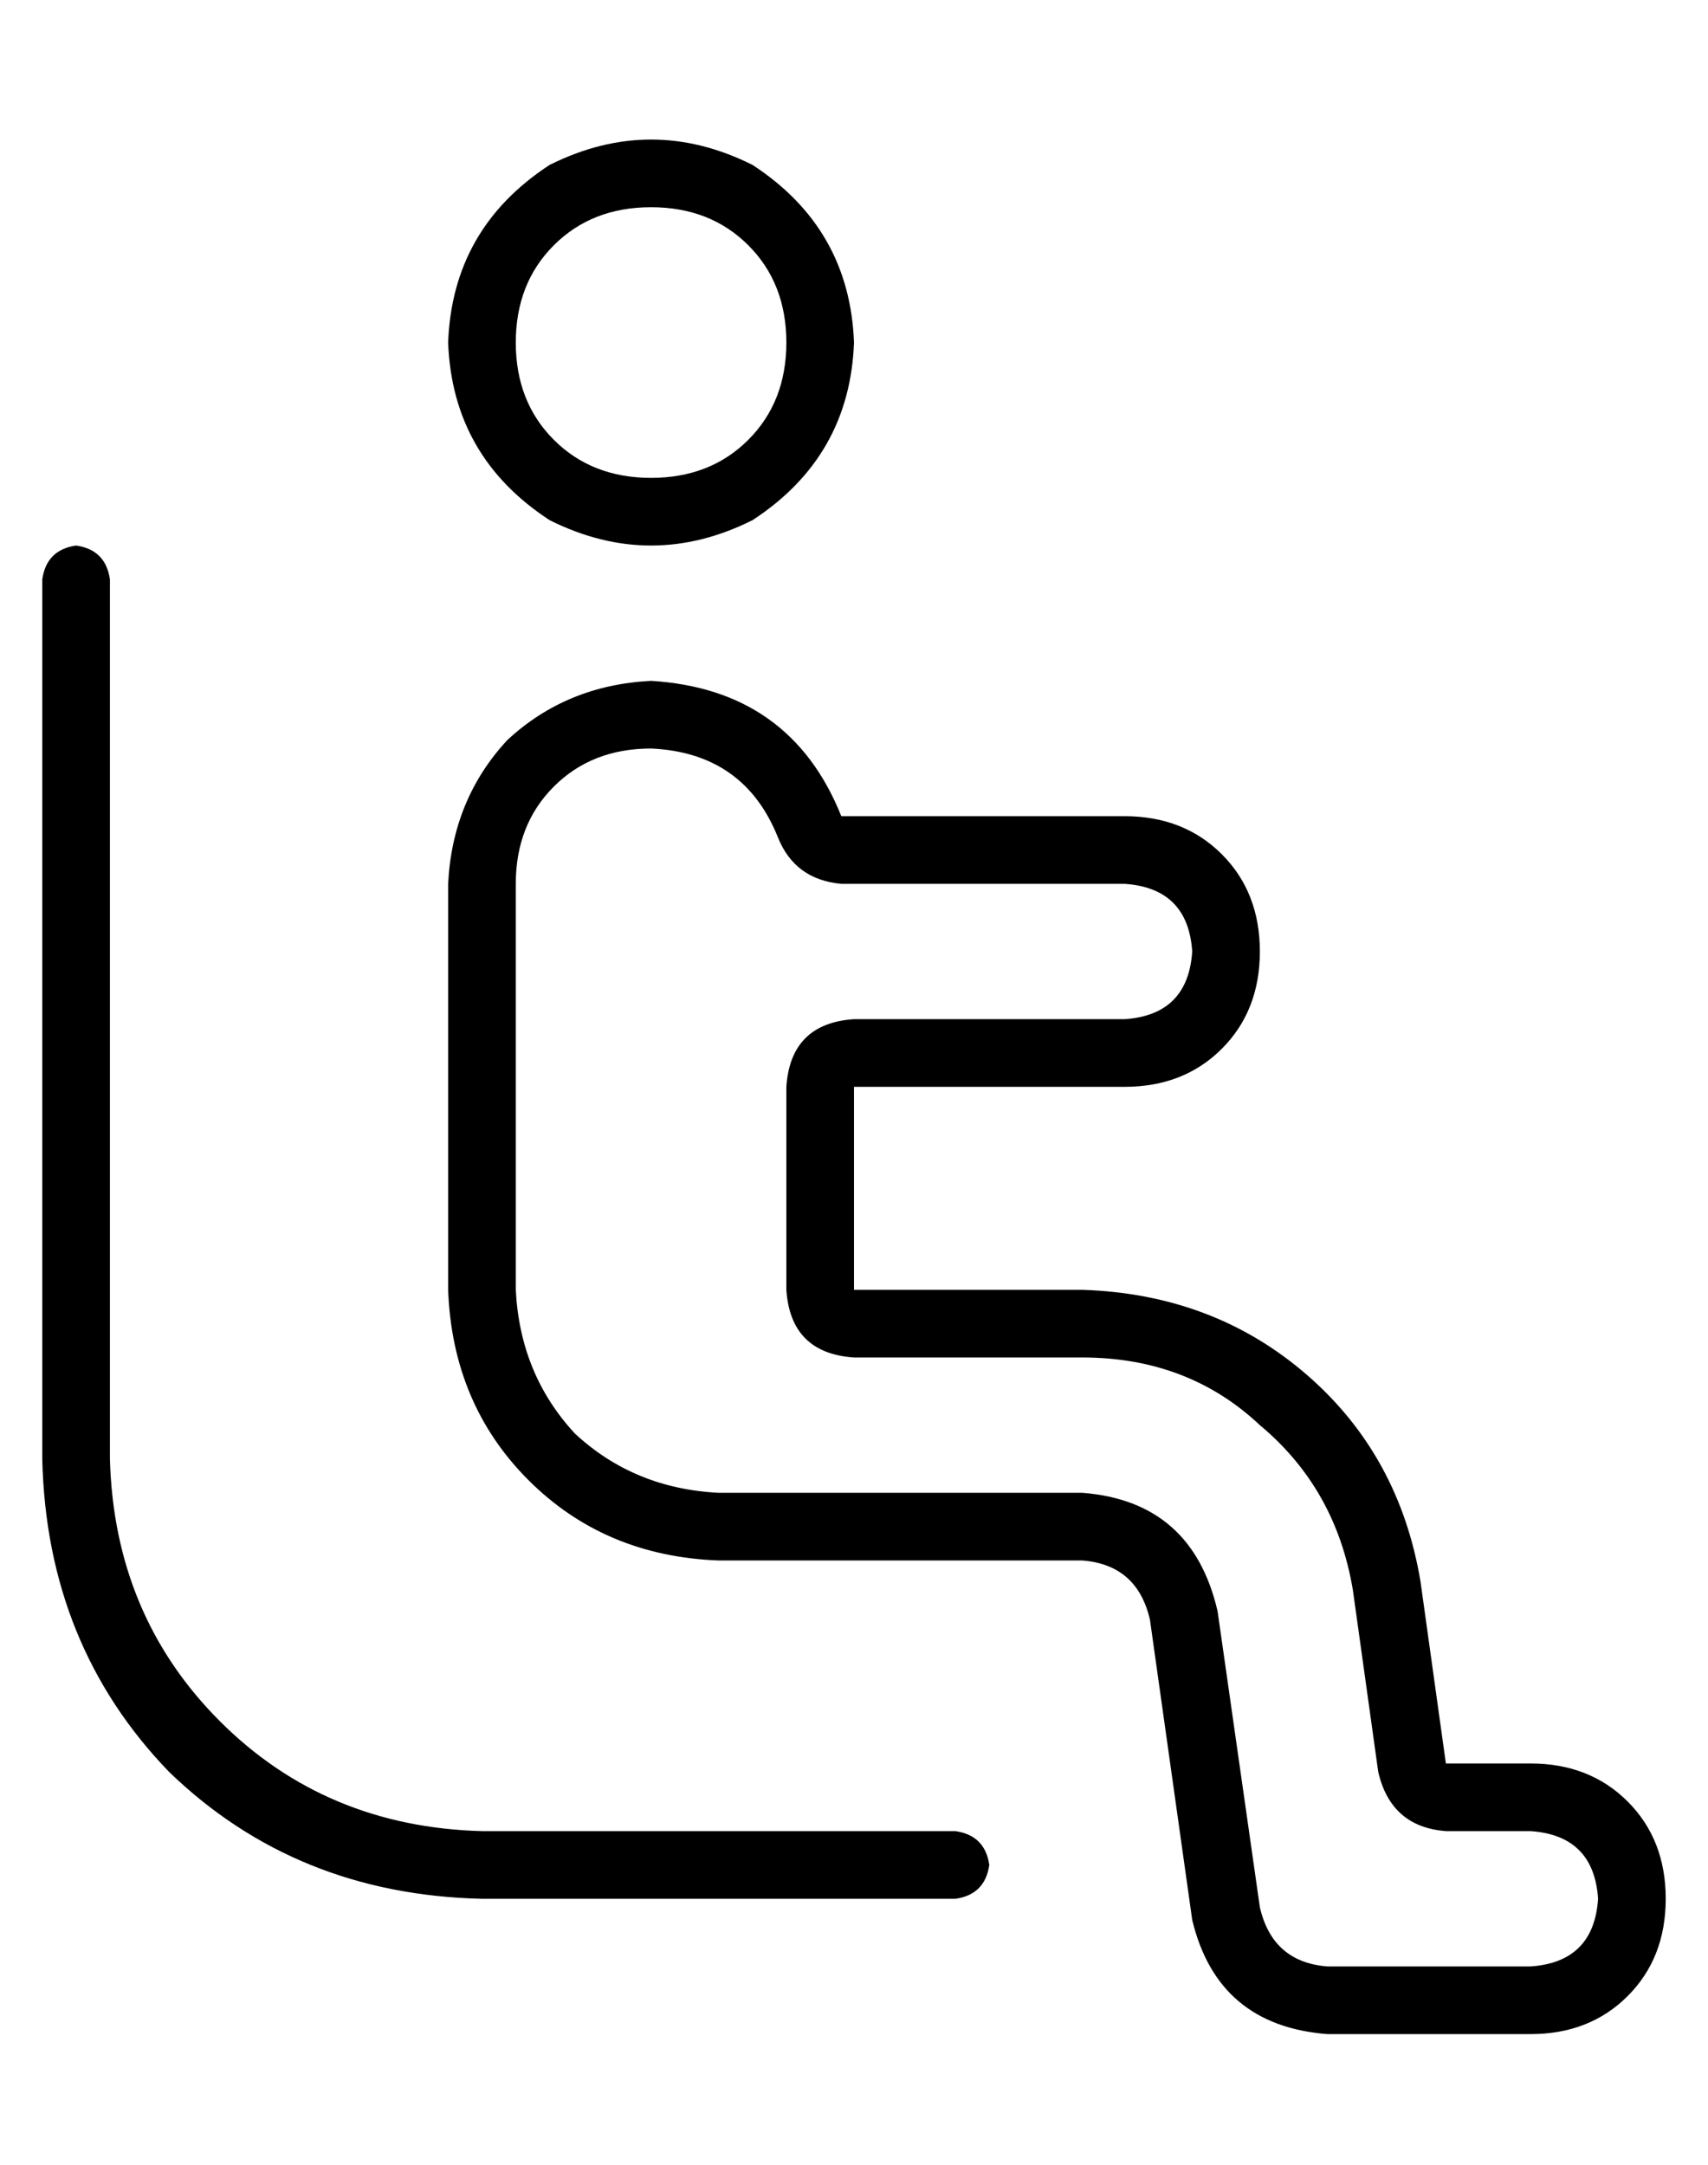 <?xml version="1.0" standalone="no"?>
<!DOCTYPE svg PUBLIC "-//W3C//DTD SVG 1.1//EN" "http://www.w3.org/Graphics/SVG/1.1/DTD/svg11.dtd" >
<svg xmlns="http://www.w3.org/2000/svg" xmlns:xlink="http://www.w3.org/1999/xlink" version="1.1" viewBox="-10 -40 404 512">
   <path fill="currentColor"
d="M192 201h64h-64h64q15 -1 16 -16q-1 -15 -16 -16h-67v0q-11 -1 -15 -11q-8 -20 -30 -21q-14 0 -23 9t-9 23v96v0q1 20 14 34q14 13 34 14h86v0q26 2 32 28l10 70v0q3 13 16 14h48v0q15 -1 16 -16q-1 -15 -16 -16h-20v0q-13 -1 -16 -14l-6 -43v0q-4 -24 -22 -39
q-17 -16 -42 -16h-54v0q-15 -1 -16 -16v-48v0q1 -15 16 -16v0zM176 41q0 -14 -9 -23v0v0q-9 -9 -23 -9t-23 9t-9 23t9 23t23 9t23 -9t9 -23v0zM192 265h16h-16h54q31 1 53 20t27 49l6 43v0h20v0q14 0 23 9t9 23t-9 23t-23 9h-48v0q-26 -2 -32 -27l-10 -71v0q-3 -13 -16 -14
h-86v0q-27 -1 -45 -19t-19 -45v-96v0q1 -20 14 -34q14 -13 34 -14q33 2 45 32h67v0q14 0 23 9t9 23t-9 23t-23 9h-48h-16v16v0v16v0v16v0zM96 41q1 -27 24 -42q24 -12 48 0q23 15 24 42q-1 27 -24 42q-24 12 -48 0q-23 -15 -24 -42v0zM16 97v208v-208v208q1 37 26 62t62 26
h112v0q7 1 8 8q-1 7 -8 8h-112v0q-44 -1 -74 -30q-29 -30 -30 -74v-208v0q1 -7 8 -8q7 1 8 8v0z" />
</svg>
